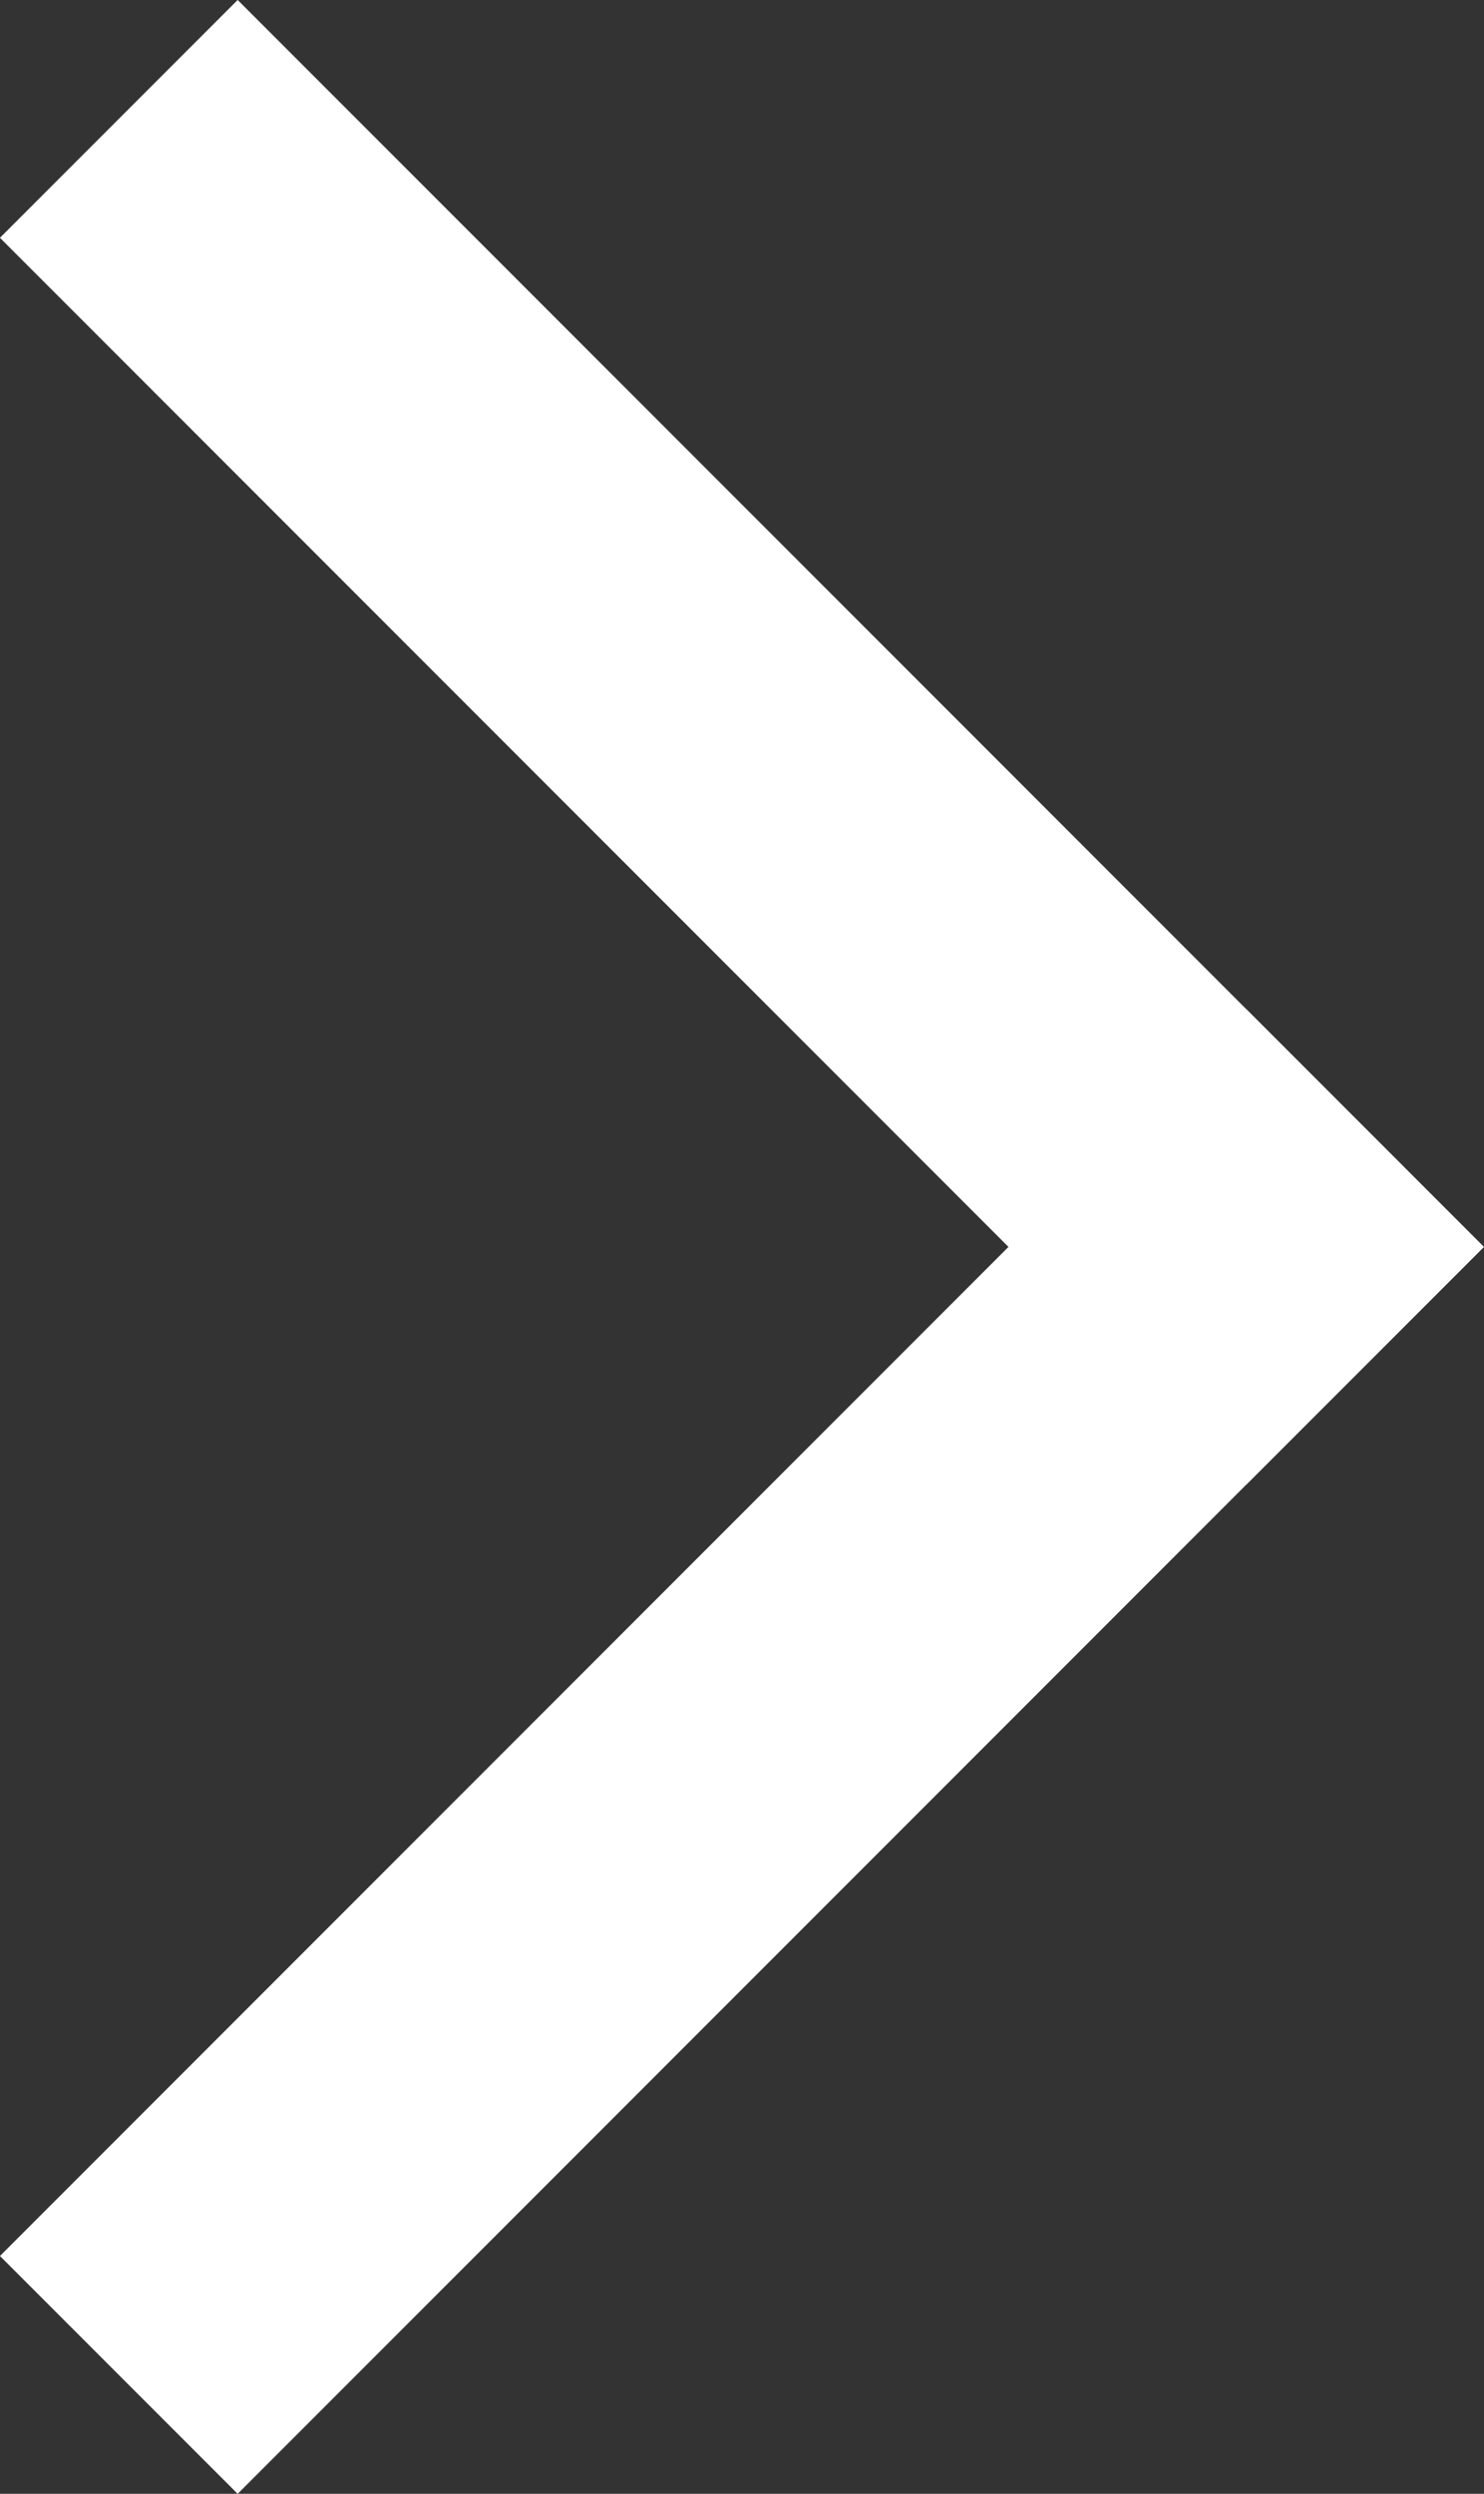 <svg xmlns="http://www.w3.org/2000/svg" width="8.829" height="14.828" viewBox="0 0 8.829 14.828">
  <rect x="0" y="0" width="8.829" height="14.828" fill="#333333" stroke="none"/>
  <line id="선_1" data-name="선 1" x2="6" y2="6" transform="translate(1.414 1.414)" fill="none" stroke="#fff" stroke-linecap="square" stroke-width="2"/>
  <line id="선_2" data-name="선 2" x1="6" y2="6" transform="translate(1.414 7.414)" fill="none" stroke="#fff" stroke-linecap="square" stroke-width="2"/>
</svg>

